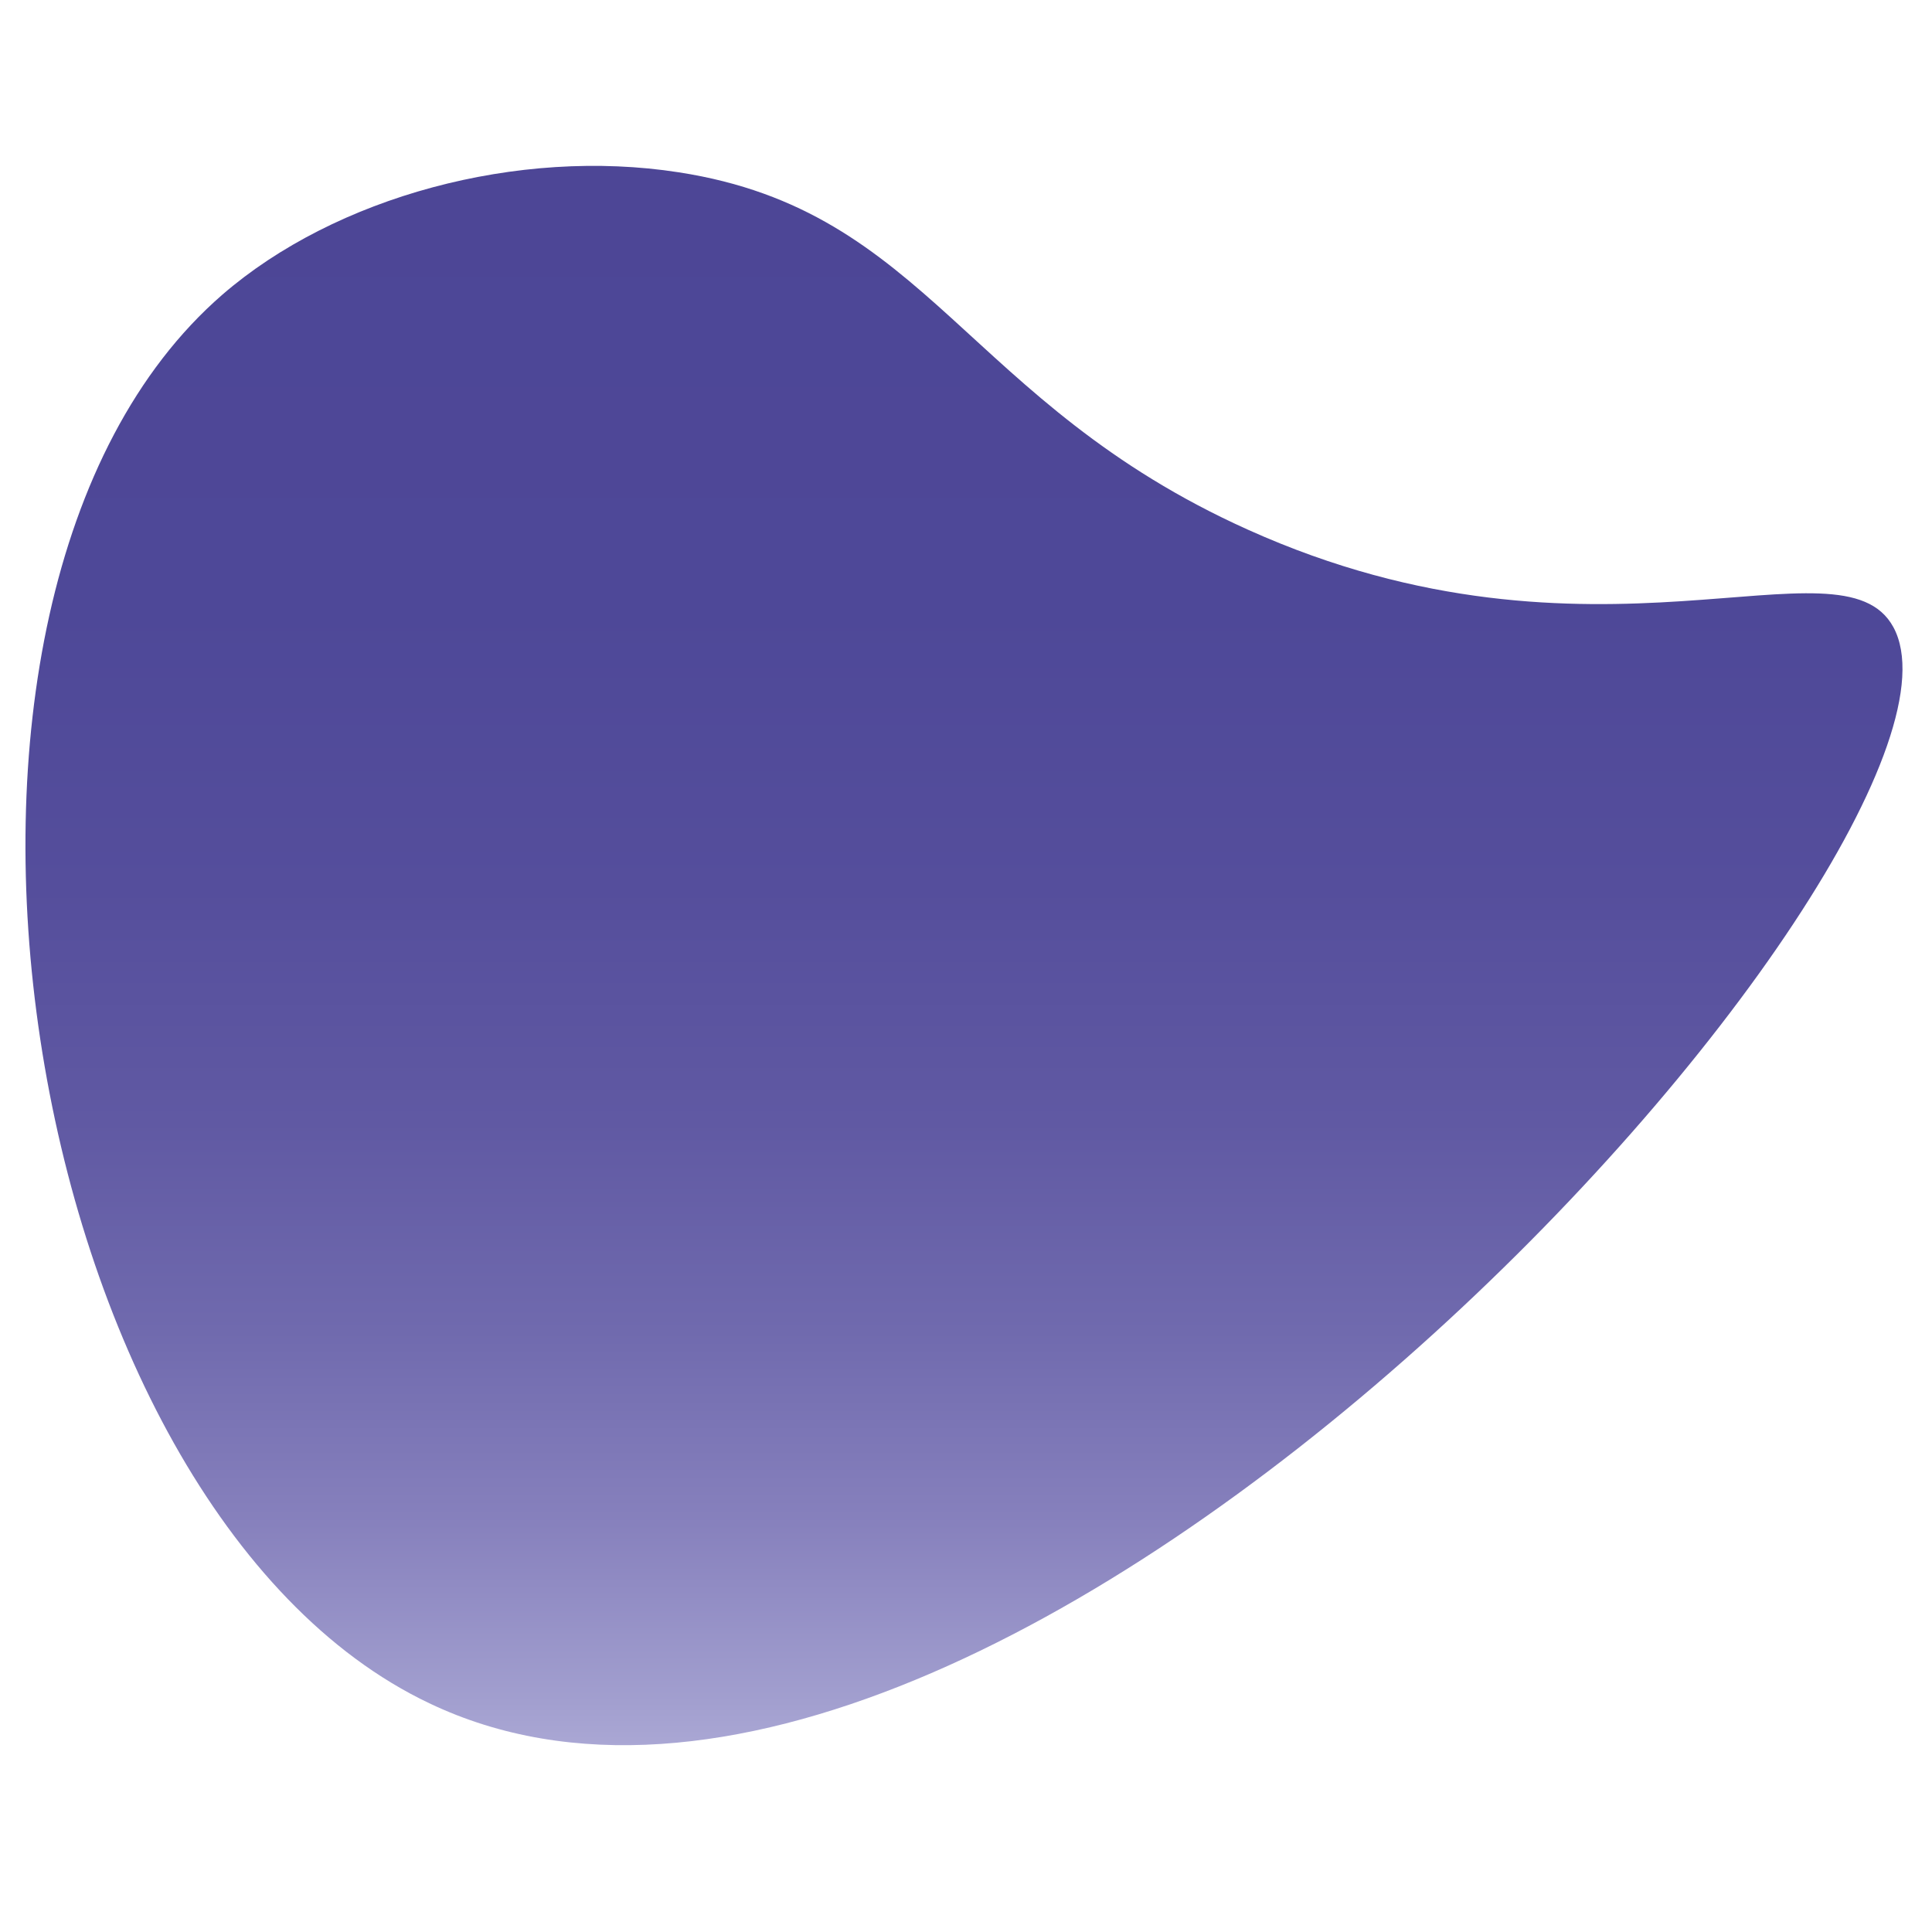 <?xml version="1.0" encoding="utf-8"?>
<!-- Generator: Adobe Illustrator 23.1.1, SVG Export Plug-In . SVG Version: 6.00 Build 0)  -->
<svg version="1.1" id="Calque_1" xmlns="http://www.w3.org/2000/svg" xmlns:xlink="http://www.w3.org/1999/xlink" x="0px" y="0px"
	 viewBox="0 0 500 500" style="enable-background:new 0 0 500 500;" xml:space="preserve">
<style type="text/css">
	.st0{fill:url(#SVGID_1_);}
</style>
<linearGradient id="SVGID_1_" gradientUnits="userSpaceOnUse" x1="249.43" y1="451.731" x2="249.43" y2="42.906">
	<stop  offset="0" style="stop-color:#AAA7D4"/>
	<stop  offset="2.759939e-02" style="stop-color:#A29FCF"/>
	<stop  offset="0.14" style="stop-color:#8781BD"/>
	<stop  offset="0.262" style="stop-color:#706AAE"/>
	<stop  offset="0.395" style="stop-color:#6059A3"/>
	<stop  offset="0.543" style="stop-color:#554E9C"/>
	<stop  offset="0.72" style="stop-color:#4E4898"/>
	<stop  offset="1" style="stop-color:#4D4696"/>
</linearGradient>
<path class="st0" d="M175.7,44.6c64.7,10,74.1,59.6,147.3,92.5c90,40.5,153.5,0.4,167,25.2c29.9,55.1-231.2,349-378.9,278.5
	C4.4,390.1-32.8,154.8,57.5,76.3C86.8,50.9,134,38.1,175.7,44.6z"/>
</svg>
